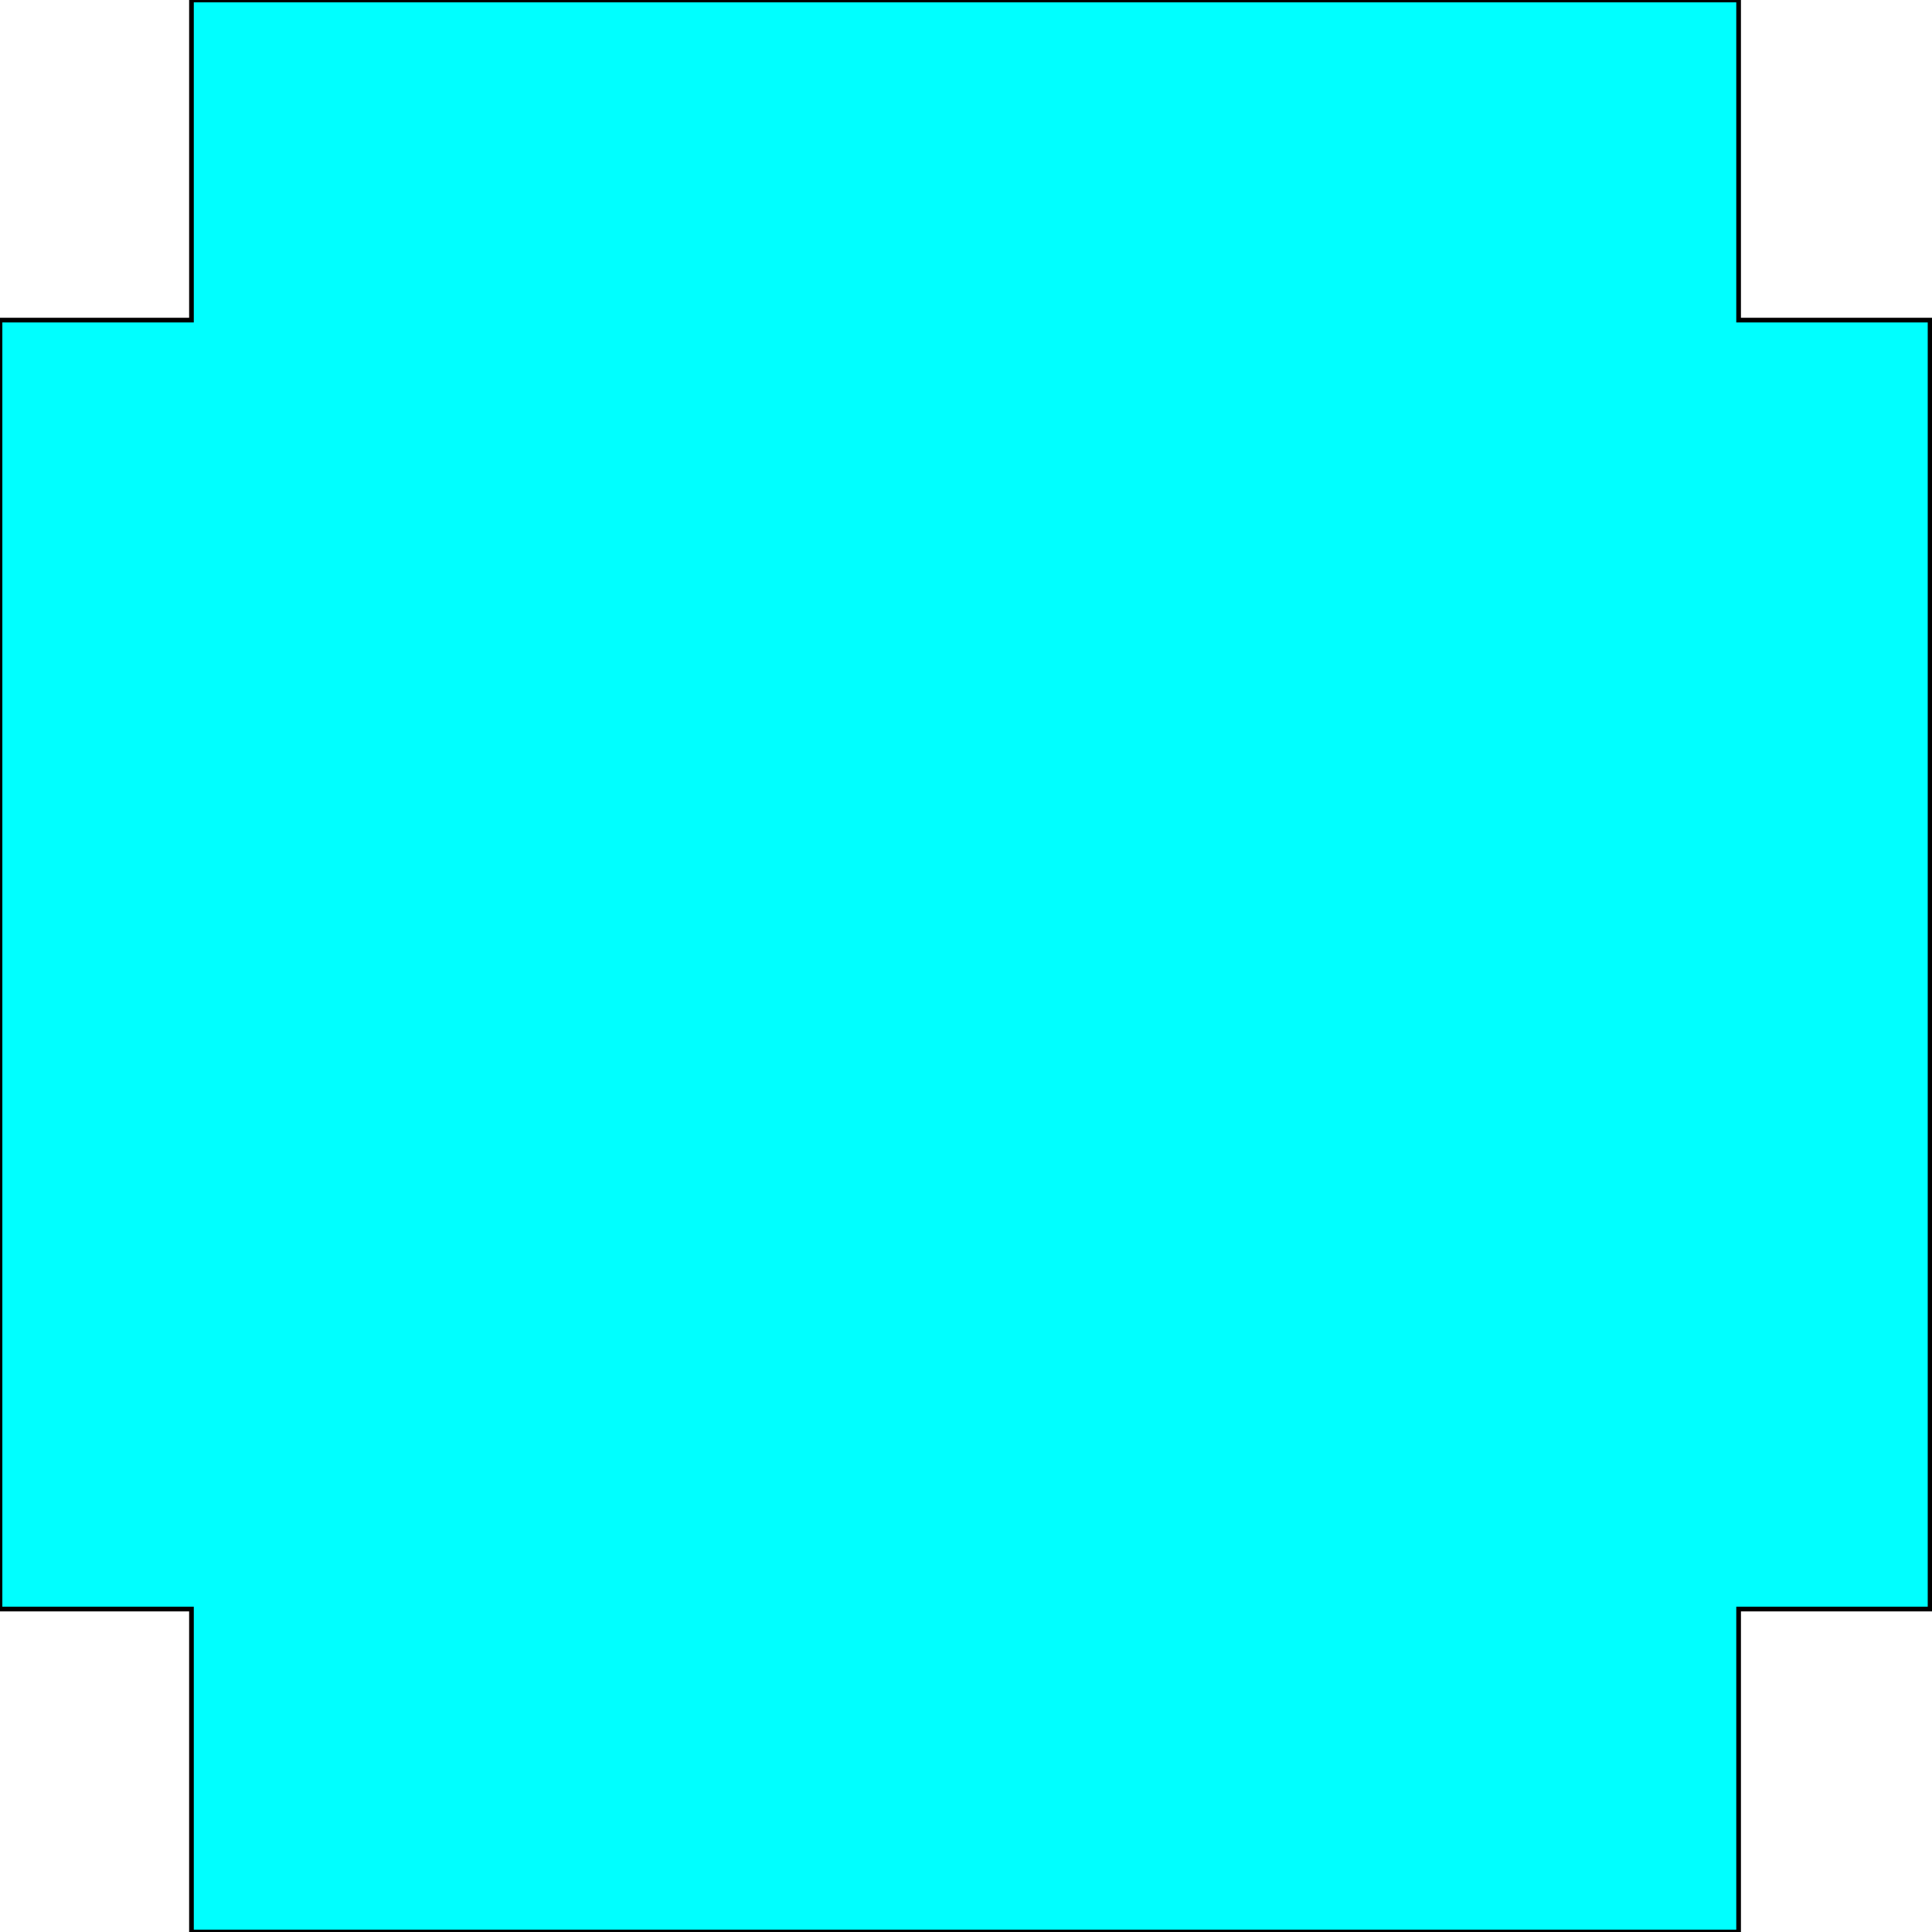 <svg width="150" height="150" viewBox="0 0 150 150" fill="none" xmlns="http://www.w3.org/2000/svg">
<g clip-path="url(#clip0_2109_163509)">
<path d="M0 124.927V24.853H14.865V0H134.985V24.853H149.85V124.927H134.985V150H14.865V124.927H0Z" fill="#00FFFF" stroke="black" stroke-width="0.363"/>
</g>
<defs>
<clipPath id="clip0_2109_163509">
<rect width="150" height="150" fill="white"/>
</clipPath>
</defs>
</svg>
